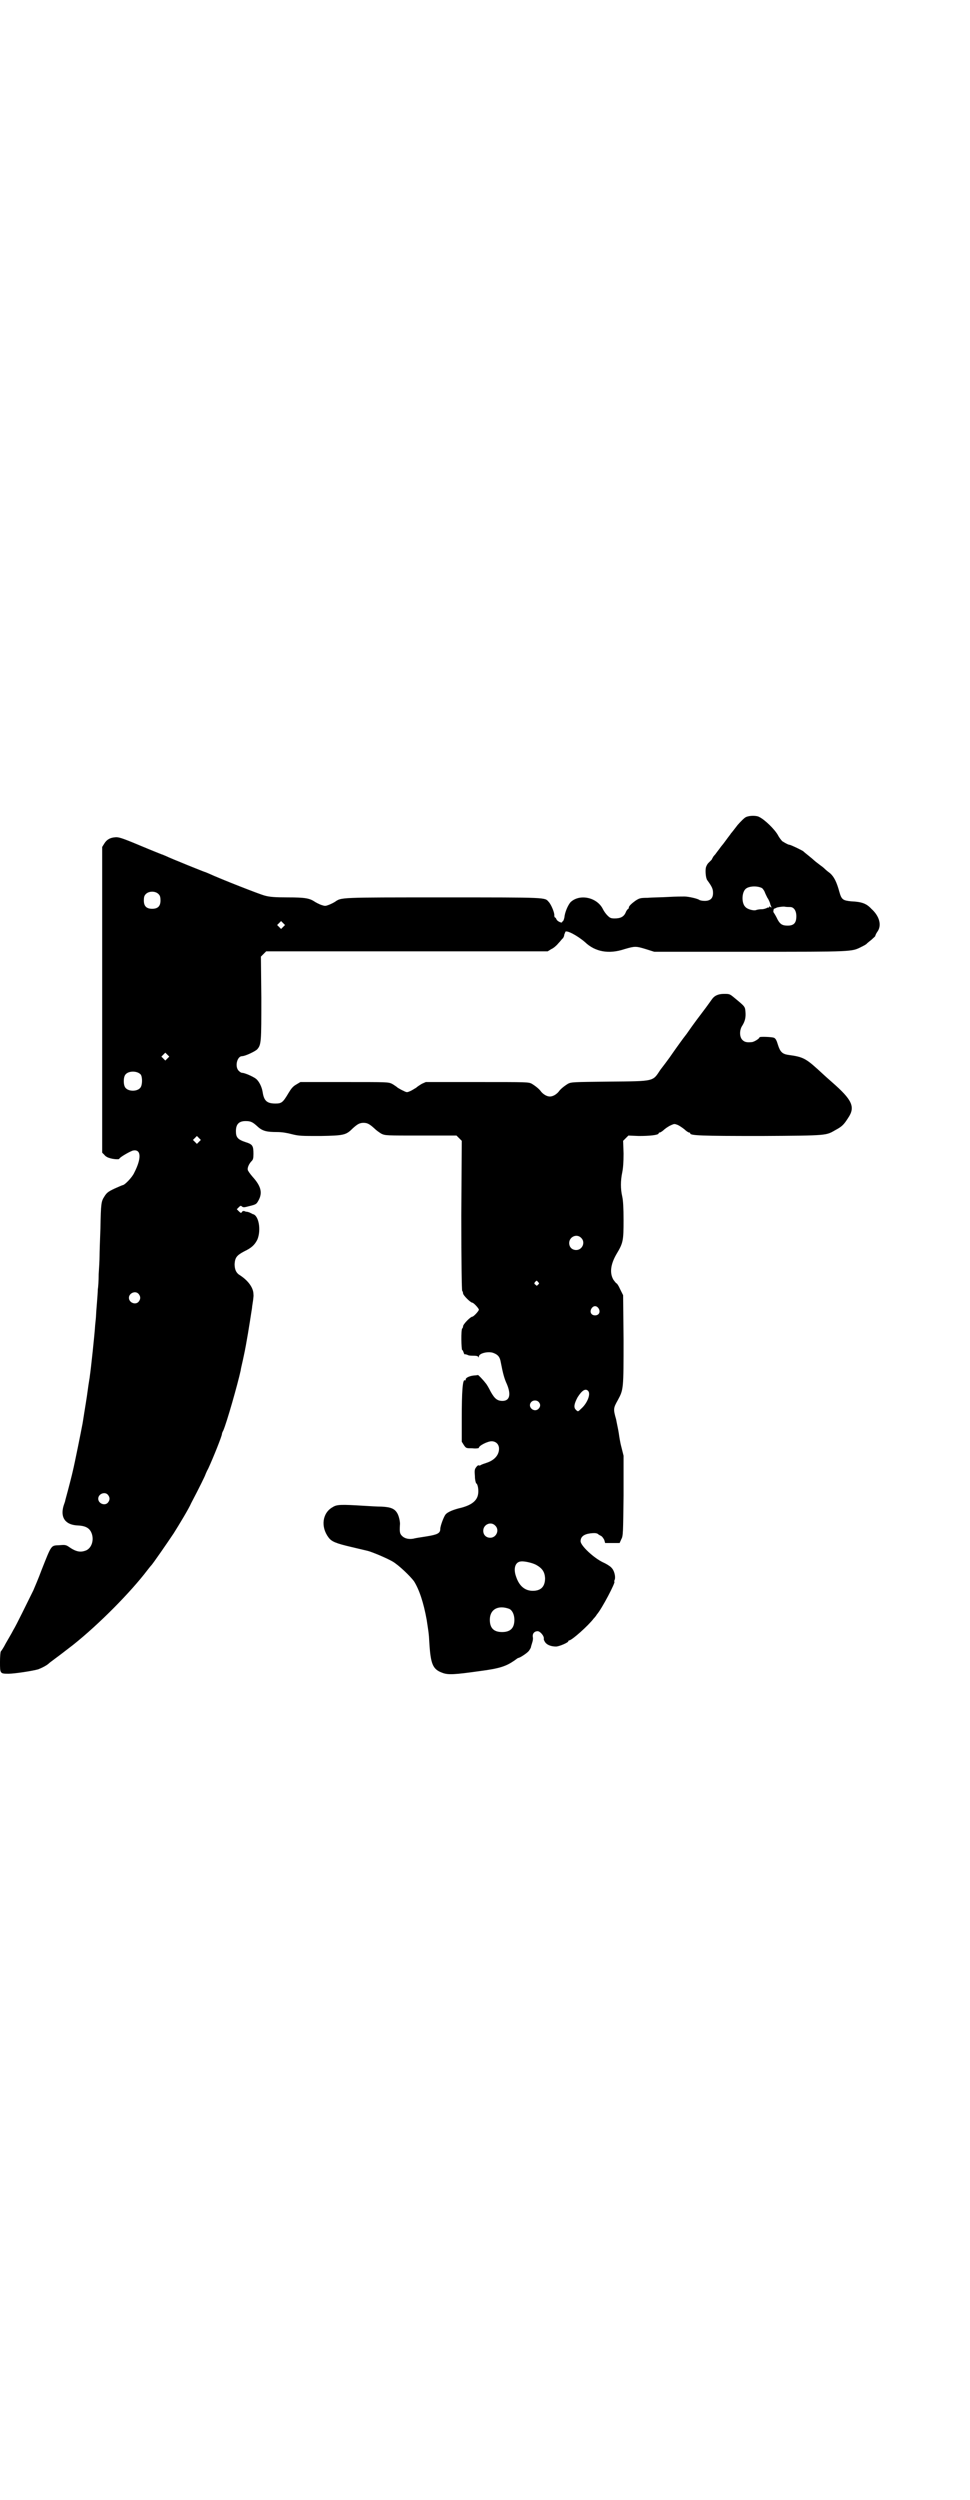 <?xml version="1.0" standalone="no"?>
<!DOCTYPE svg PUBLIC "-//W3C//DTD SVG 20010904//EN"
 "http://www.w3.org/TR/2001/REC-SVG-20010904/DTD/svg10.dtd">
<svg version="1.0" xmlns="http://www.w3.org/2000/svg"
 width="1106pt" height="2850pt" viewBox="0 0 1106 2850"
 preserveAspectRatio="xMidYMid meet">
<g transform="translate(0,2850) scale(0.5,-0.5)"
fill="#000000" stroke="none">
<path d="M1701 3837 c-3 -1 -12 -10 -19 -18 -7 -9 -13 -17 -15 -19 -1 -2 -6
-8 -11 -15 -5 -7 -9 -12 -10 -13 -1 -1 -3 -4 -6 -8 -3 -4 -7 -9 -9 -12 -3 -3
-5 -6 -5 -6 0 -1 -2 -3 -3 -6 -2 -2 -6 -6 -8 -8 -2 -2 -4 -6 -5 -9 -2 -6 -1
-25 3 -30 11 -15 13 -20 13 -29 0 -12 -6 -18 -19 -18 -5 0 -10 1 -12 2 -3 3
-25 8 -34 8 -4 0 -21 0 -37 -1 -16 -1 -37 -1 -47 -2 -17 0 -19 -1 -27 -6 -10
-7 -16 -13 -16 -16 0 -2 -1 -3 -1 -3 -1 0 -4 -3 -6 -8 -4 -10 -12 -14 -25 -14
-9 0 -11 1 -17 7 -4 4 -8 10 -10 14 -13 27 -53 36 -74 16 -6 -7 -13 -23 -14
-35 -1 -4 -2 -7 -3 -8 -1 0 -2 -2 -2 -2 0 -4 -12 2 -13 6 -1 2 -2 4 -3 4 -1 0
-2 2 -2 5 1 5 -7 25 -13 31 -9 10 0 10 -240 10 -240 0 -232 0 -247 -10 -3 -2
-9 -5 -14 -7 -8 -3 -9 -3 -18 0 -5 2 -11 5 -14 7 -12 8 -22 10 -62 10 -29 0
-41 1 -52 4 -12 3 -101 38 -127 50 -5 2 -9 4 -10 4 -1 0 -78 31 -88 36 -5 2
-9 4 -10 4 0 0 -23 9 -49 20 -43 18 -50 20 -58 19 -12 -1 -19 -6 -24 -14 l-5
-8 0 -348 0 -349 5 -5 c2 -3 7 -6 11 -7 8 -3 23 -4 23 -2 0 3 26 18 32 19 18
3 19 -18 2 -51 -5 -11 -22 -28 -26 -28 -1 0 -10 -4 -19 -8 -15 -7 -18 -10 -23
-18 -7 -11 -8 -14 -9 -73 -1 -26 -2 -55 -2 -63 0 -8 -1 -27 -2 -41 0 -14 -1
-30 -2 -35 0 -5 -1 -19 -2 -31 -1 -12 -2 -25 -2 -28 0 -3 -1 -13 -2 -22 -1
-19 -10 -103 -12 -115 0 -3 -3 -18 -5 -34 -2 -16 -6 -39 -8 -52 -2 -13 -4 -26
-5 -30 -1 -6 -17 -86 -21 -102 -1 -5 -9 -37 -17 -66 0 -2 -2 -7 -4 -13 -8 -27
4 -44 33 -45 19 -1 28 -7 32 -21 4 -15 -2 -31 -14 -36 -13 -5 -23 -3 -40 9 -6
4 -9 4 -21 3 -19 -1 -17 2 -40 -56 -7 -19 -16 -40 -19 -47 -14 -28 -38 -78
-46 -91 -4 -8 -12 -21 -17 -30 -5 -10 -10 -17 -11 -18 -1 -1 -2 -12 -2 -24 0
-27 0 -27 20 -27 12 0 53 6 67 10 8 3 20 9 25 14 2 2 8 6 13 10 11 8 16 12 42
32 59 47 131 120 169 170 4 5 7 9 8 10 3 2 40 56 52 74 12 19 35 57 40 69 19
36 32 63 32 64 0 0 3 8 7 15 12 26 31 74 31 78 0 1 1 5 3 8 8 18 33 106 40
138 0 3 4 18 7 33 6 27 14 78 17 98 1 6 2 12 2 14 1 7 4 24 3 28 0 15 -12 31
-30 43 -9 5 -13 13 -13 26 1 15 5 20 22 29 17 8 24 15 30 27 9 22 3 56 -11 58
-2 1 -3 2 -4 2 -1 1 -4 2 -7 3 -3 0 -7 1 -8 2 -2 0 -4 0 -5 -2 -2 -3 -3 -3 -7
1 l-5 5 4 4 c4 4 5 5 8 2 3 -2 5 -2 16 1 17 4 17 5 22 14 9 17 5 32 -14 53 -6
7 -11 14 -11 16 -1 5 3 14 9 20 3 3 4 6 4 16 0 19 -2 22 -18 27 -18 6 -22 11
-22 25 0 16 7 23 22 23 12 0 16 -2 28 -13 11 -10 21 -12 44 -12 11 0 23 -2 34
-5 16 -4 22 -4 65 -4 53 1 58 2 73 17 11 10 16 13 25 13 9 0 14 -3 25 -13 4
-4 11 -9 16 -12 9 -4 10 -4 90 -4 l81 0 6 -6 6 -6 -1 -170 c0 -112 1 -170 2
-172 1 -1 2 -4 2 -6 0 -4 17 -21 21 -21 3 0 15 -13 15 -16 0 -3 -12 -16 -15
-16 -4 0 -21 -17 -21 -22 0 -2 -1 -4 -2 -5 -3 -2 -2 -49 0 -49 1 0 2 -2 3 -5
1 -3 2 -5 3 -5 0 1 3 0 6 -1 3 -2 9 -2 15 -2 6 0 9 -1 10 -3 0 -2 1 -1 1 1 0
8 23 13 34 8 10 -4 14 -9 16 -21 5 -26 8 -37 14 -50 10 -24 6 -38 -10 -38 -12
0 -18 5 -27 21 -4 8 -9 17 -12 20 -6 8 -17 19 -17 18 -1 0 -5 -1 -9 -1 -10 -1
-19 -5 -19 -9 0 -2 -1 -3 -2 -2 -5 3 -7 -26 -7 -87 l0 -53 5 -8 c5 -7 5 -7 19
-7 8 -1 15 0 15 1 0 5 20 15 29 15 10 0 17 -7 17 -17 0 -14 -10 -26 -28 -32
-6 -2 -12 -4 -13 -5 -2 -1 -4 -2 -5 -1 -1 1 -4 -1 -6 -4 -4 -5 -4 -8 -3 -21 0
-8 2 -15 3 -16 4 -2 6 -17 4 -26 -3 -15 -17 -25 -44 -31 -15 -4 -26 -9 -30
-14 -4 -5 -12 -26 -12 -33 0 -10 -7 -13 -32 -17 -13 -2 -26 -4 -29 -5 -10 -2
-20 0 -26 6 -5 5 -6 8 -5 25 1 6 -2 19 -5 25 -6 12 -15 16 -37 17 -8 0 -27 1
-42 2 -49 3 -60 3 -69 -3 -24 -13 -28 -45 -10 -69 7 -10 18 -14 52 -22 17 -4
34 -8 38 -9 11 -3 42 -16 56 -24 14 -8 40 -33 49 -45 12 -19 22 -49 29 -88 4
-27 5 -30 6 -51 3 -51 8 -62 30 -70 13 -5 28 -4 85 4 46 6 60 11 79 24 4 3 8
6 9 6 3 0 19 10 24 16 2 3 5 7 5 10 1 3 2 7 3 10 1 3 2 8 1 12 -1 8 4 13 11
13 6 0 16 -12 14 -18 0 -1 1 -4 3 -7 4 -6 13 -10 25 -10 7 0 28 9 28 12 0 1 1
2 2 2 6 0 44 34 56 50 3 3 6 7 7 9 11 12 44 75 40 75 -1 0 0 2 1 5 2 6 -1 20
-7 26 -2 3 -11 9 -20 13 -21 10 -51 38 -51 48 0 10 7 16 22 18 9 1 13 1 17 -1
2 -2 6 -4 8 -5 2 -1 5 -5 7 -9 l2 -7 17 0 16 0 4 9 c4 7 4 14 5 99 l0 91 -5
20 c-3 11 -5 25 -6 32 -1 7 -4 20 -6 31 -7 24 -6 26 4 44 13 24 13 25 13 138
l-1 101 -7 14 c-3 7 -7 13 -8 13 -1 0 -4 4 -7 8 -9 15 -7 35 7 59 15 25 16 30
16 77 0 28 -1 45 -3 54 -4 17 -4 36 0 55 2 10 3 23 3 43 l-1 29 6 6 6 6 24 -1
c24 0 45 2 45 6 0 1 1 2 3 2 1 0 6 3 10 7 5 4 11 8 16 10 7 3 7 3 15 0 4 -2
10 -6 15 -10 4 -4 9 -7 10 -7 2 0 3 -1 3 -2 0 -5 23 -6 162 -6 155 1 147 1
170 14 15 8 19 13 28 27 17 25 10 41 -37 82 -9 8 -17 15 -19 17 -40 37 -44 40
-81 45 -13 2 -18 7 -23 23 -3 10 -5 14 -9 16 -6 2 -33 3 -33 1 0 -3 -13 -11
-18 -11 -11 -1 -16 0 -21 5 -7 7 -7 23 0 33 6 10 8 18 7 31 -1 12 -1 12 -24
31 -12 10 -12 10 -25 10 -13 0 -22 -4 -28 -13 -2 -3 -8 -11 -13 -18 -18 -24
-26 -34 -44 -60 -11 -14 -22 -30 -25 -34 -3 -4 -9 -13 -14 -20 -5 -7 -14 -19
-21 -28 -18 -27 -12 -26 -116 -27 -85 -1 -87 -1 -95 -5 -8 -5 -17 -12 -21 -18
-5 -6 -13 -11 -20 -11 -7 0 -15 5 -20 11 -4 6 -13 13 -21 18 -8 4 -8 4 -125 4
l-117 0 -9 -4 c-5 -3 -11 -7 -13 -9 -2 -1 -8 -5 -12 -7 -9 -4 -9 -4 -17 0 -5
2 -11 6 -13 7 -2 2 -8 6 -13 9 -9 4 -9 4 -109 4 l-100 0 -10 -6 c-7 -4 -11 -9
-17 -19 -13 -22 -16 -24 -30 -24 -19 0 -26 6 -29 26 -2 13 -9 26 -16 31 -7 5
-25 13 -31 13 -2 0 -5 2 -8 5 -9 10 -3 33 8 33 7 0 28 10 34 15 10 11 10 16
10 118 l-1 94 6 6 6 6 321 0 321 0 8 5 c5 2 12 8 16 13 5 5 9 11 11 12 1 2 2
4 2 4 0 1 1 3 1 5 1 2 2 4 2 5 2 6 29 -9 45 -23 23 -22 54 -28 90 -16 24 7 26
7 49 0 l19 -6 218 0 c237 0 232 0 254 11 6 3 12 6 13 8 1 1 6 5 11 9 4 4 8 7
8 8 0 1 2 6 5 10 10 14 5 35 -14 52 -11 12 -22 16 -46 17 -19 2 -22 4 -27 22
-6 22 -12 34 -21 42 -4 3 -9 7 -10 8 -1 1 -6 6 -12 10 -5 4 -12 9 -14 11 -2 2
-8 7 -13 11 -5 4 -10 8 -12 10 -4 3 -29 15 -32 15 -2 0 -8 3 -16 8 -2 2 -7 8
-10 14 -8 14 -30 35 -42 41 -6 4 -23 4 -31 0z m37 -162 c2 -2 5 -6 6 -9 1 -3
4 -9 6 -13 3 -4 6 -11 7 -16 3 -7 3 -7 0 -5 -2 2 -3 2 -3 0 0 -2 -1 -2 -1 -1
-1 0 -3 0 -4 -1 -2 -1 -7 -3 -12 -3 -5 0 -11 -1 -13 -2 -5 -2 -20 2 -24 7 -9
8 -9 32 0 41 7 7 27 8 38 2z m-1376 -14 c3 -3 4 -7 4 -14 0 -13 -6 -19 -19
-19 -13 0 -19 6 -19 19 0 7 1 11 4 14 7 8 23 8 30 0z m1440 -29 c8 0 14 -8 14
-21 0 -17 -7 -23 -26 -21 -8 1 -13 5 -19 18 -3 6 -7 12 -7 12 -1 0 0 8 1 8 0
0 3 1 7 3 4 1 11 2 16 2 5 -1 11 -1 14 -1z m-1156 -45 l-5 -5 -4 4 -5 5 4 4 5
5 4 -4 5 -5 -4 -4z m-264 -300 l-5 -5 -4 4 -5 5 4 4 5 5 4 -4 5 -5 -4 -4z
m-61 -37 c4 -6 4 -24 -1 -30 -7 -9 -27 -9 -34 0 -5 6 -5 24 0 30 7 9 27 9 35
0z m133 -153 l-5 -5 -4 4 -5 5 4 4 5 5 4 -4 5 -5 -4 -4z m871 -219 c11 -10 3
-28 -11 -28 -9 0 -16 6 -16 16 0 14 17 22 27 12z m-98 -101 c3 -3 3 -3 0 -6
-3 -3 -3 -3 -6 0 -3 2 -3 3 -1 6 4 4 4 4 7 0z m-911 -27 c5 -6 5 -12 0 -18 -7
-8 -22 -2 -22 9 0 11 15 17 22 9z m1049 -33 c5 -8 1 -16 -8 -16 -9 0 -13 8 -8
16 2 3 5 5 8 5 3 0 6 -2 8 -5z m-24 -188 c7 -7 -2 -29 -16 -41 -7 -7 -7 -7
-12 -2 -5 5 -4 13 4 28 10 16 18 21 24 15z m-113 -25 c5 -5 5 -11 0 -16 -10
-10 -27 5 -16 16 4 4 12 4 16 0z m-982 -212 c5 -6 5 -12 0 -18 -7 -8 -22 -2
-22 9 0 11 15 17 22 9z m883 -70 c11 -10 3 -28 -11 -28 -9 0 -16 6 -16 16 0
14 17 22 27 12z m94 -90 c14 -8 19 -16 20 -30 0 -19 -9 -29 -28 -29 -18 0 -31
11 -38 32 -7 19 -2 34 11 35 7 1 26 -3 35 -8z m-62 -100 c7 -3 12 -13 12 -25
0 -19 -9 -28 -28 -28 -19 0 -28 9 -28 28 0 24 19 34 44 25z"/>
</g>
</svg>
